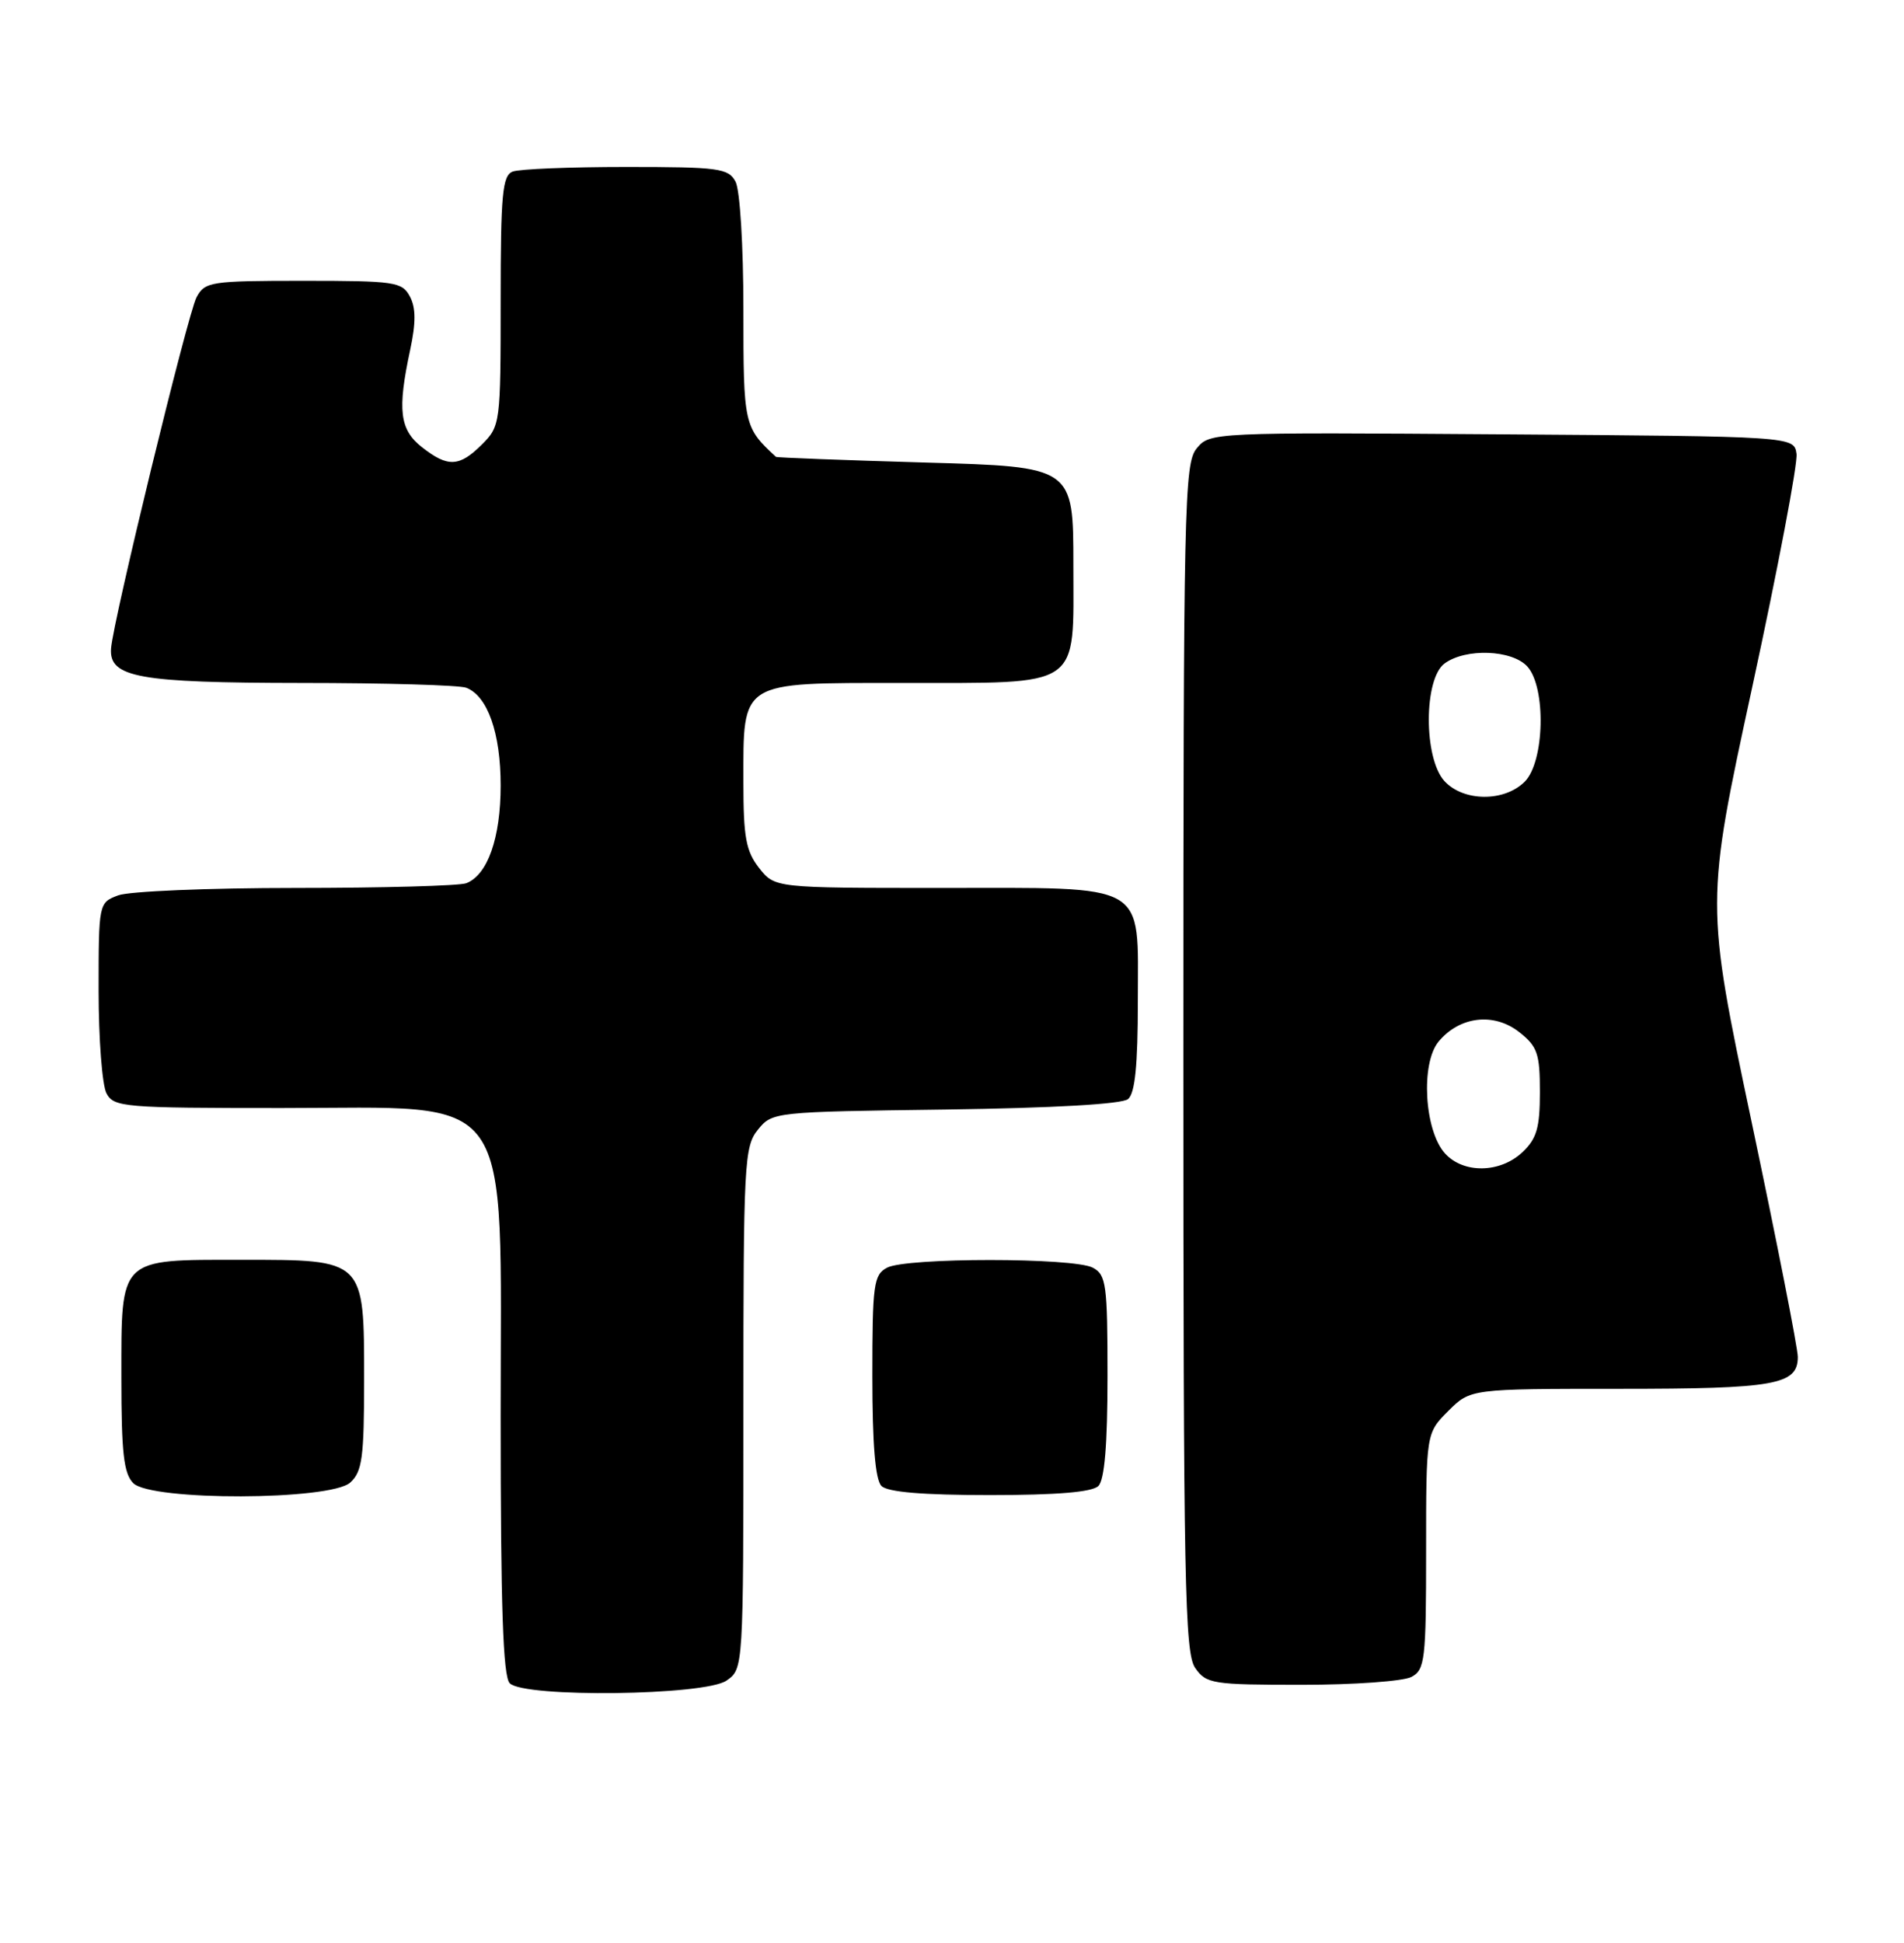 <?xml version="1.0" encoding="UTF-8" standalone="no"?>
<!DOCTYPE svg PUBLIC "-//W3C//DTD SVG 1.1//EN" "http://www.w3.org/Graphics/SVG/1.1/DTD/svg11.dtd" >
<svg xmlns="http://www.w3.org/2000/svg" xmlns:xlink="http://www.w3.org/1999/xlink" version="1.1" viewBox="0 0 251 256">
 <g >
 <path fill="currentColor"
d=" M 95.78 221.44 C 98.00 219.89 98.00 219.89 98.00 185.55 C 98.00 153.25 98.11 151.08 99.91 148.86 C 101.80 146.52 102.03 146.50 124.62 146.20 C 138.87 146.00 147.91 145.49 148.71 144.82 C 149.63 144.06 150.00 140.35 150.00 131.93 C 150.00 116.05 151.67 117.00 123.85 117.00 C 102.15 117.00 102.15 117.00 100.07 114.37 C 98.34 112.16 98.00 110.32 98.00 103.09 C 98.00 89.61 97.38 90.00 118.81 89.99 C 142.84 89.97 141.50 90.88 141.50 74.47 C 141.50 61.50 141.50 61.50 122.00 60.95 C 111.28 60.64 102.41 60.30 102.29 60.20 C 98.06 56.28 98.00 56.02 98.00 40.75 C 98.00 32.40 97.55 25.02 96.96 23.93 C 96.02 22.17 94.75 22.00 82.55 22.00 C 75.19 22.00 68.45 22.27 67.58 22.61 C 66.23 23.13 66.00 25.59 66.00 39.65 C 66.00 55.77 65.95 56.14 63.55 58.55 C 60.55 61.54 59.05 61.61 55.63 58.93 C 52.68 56.61 52.37 54.04 54.07 46.11 C 54.84 42.52 54.83 40.55 54.03 39.06 C 53.01 37.14 52.04 37.00 40.00 37.00 C 27.76 37.00 27.01 37.12 25.91 39.17 C 24.75 41.34 14.91 81.76 14.64 85.45 C 14.37 89.27 18.24 89.97 39.67 89.99 C 50.76 89.99 60.56 90.28 61.46 90.62 C 64.28 91.70 66.00 96.59 66.00 103.50 C 66.00 110.41 64.28 115.30 61.46 116.38 C 60.56 116.72 50.45 117.00 38.98 117.00 C 27.51 117.00 16.98 117.44 15.57 117.98 C 13.02 118.94 13.00 119.02 13.00 130.54 C 13.00 136.92 13.47 143.00 14.04 144.07 C 15.01 145.89 16.34 146.00 37.14 146.00 C 68.22 146.00 66.00 142.86 66.00 186.70 C 66.00 211.73 66.31 220.91 67.20 221.80 C 69.12 223.72 92.95 223.43 95.78 221.44 Z  M 186.07 220.96 C 187.85 220.01 188.00 218.73 188.00 204.39 C 188.00 188.85 188.00 188.85 190.92 185.92 C 193.85 183.00 193.85 183.00 213.49 183.00 C 234.03 183.00 237.00 182.47 237.00 178.80 C 237.00 177.63 234.26 163.70 230.91 147.83 C 224.83 118.99 224.83 118.99 230.99 90.55 C 234.38 74.90 237.01 61.07 236.83 59.80 C 236.50 57.50 236.50 57.50 198.00 57.23 C 159.75 56.96 159.49 56.97 157.75 59.09 C 156.12 61.08 156.00 66.42 156.00 139.39 C 156.00 208.52 156.18 217.81 157.56 219.78 C 159.02 221.87 159.83 222.00 171.62 222.00 C 178.50 222.00 185.00 221.53 186.07 220.96 Z  M 46.17 195.35 C 47.75 193.92 48.00 192.05 48.00 181.85 C 48.00 165.85 48.15 166.00 31.83 166.00 C 15.57 166.00 16.00 165.58 16.00 181.58 C 16.00 191.41 16.31 194.17 17.57 195.43 C 19.93 197.79 43.55 197.72 46.17 195.35 Z  M 144.80 195.80 C 145.61 194.99 146.00 190.32 146.00 181.34 C 146.00 169.24 145.83 167.98 144.07 167.04 C 141.55 165.69 119.45 165.69 116.93 167.04 C 115.17 167.98 115.00 169.24 115.00 181.34 C 115.00 190.32 115.39 194.99 116.20 195.80 C 117.01 196.61 121.64 197.00 130.50 197.00 C 139.36 197.00 143.99 196.61 144.80 195.80 Z  M 190.49 151.98 C 187.77 148.98 187.26 140.12 189.65 137.24 C 192.41 133.91 196.94 133.38 200.27 135.99 C 202.68 137.89 203.00 138.82 203.00 143.90 C 203.00 148.62 202.58 150.04 200.69 151.83 C 197.75 154.59 192.91 154.66 190.49 151.98 Z  M 190.40 102.90 C 187.66 99.86 187.68 89.44 190.44 87.42 C 193.22 85.38 199.34 85.61 201.35 87.83 C 203.84 90.59 203.62 100.38 201.00 103.00 C 198.30 105.70 192.89 105.64 190.40 102.90 Z "/>
</g>
</svg>
